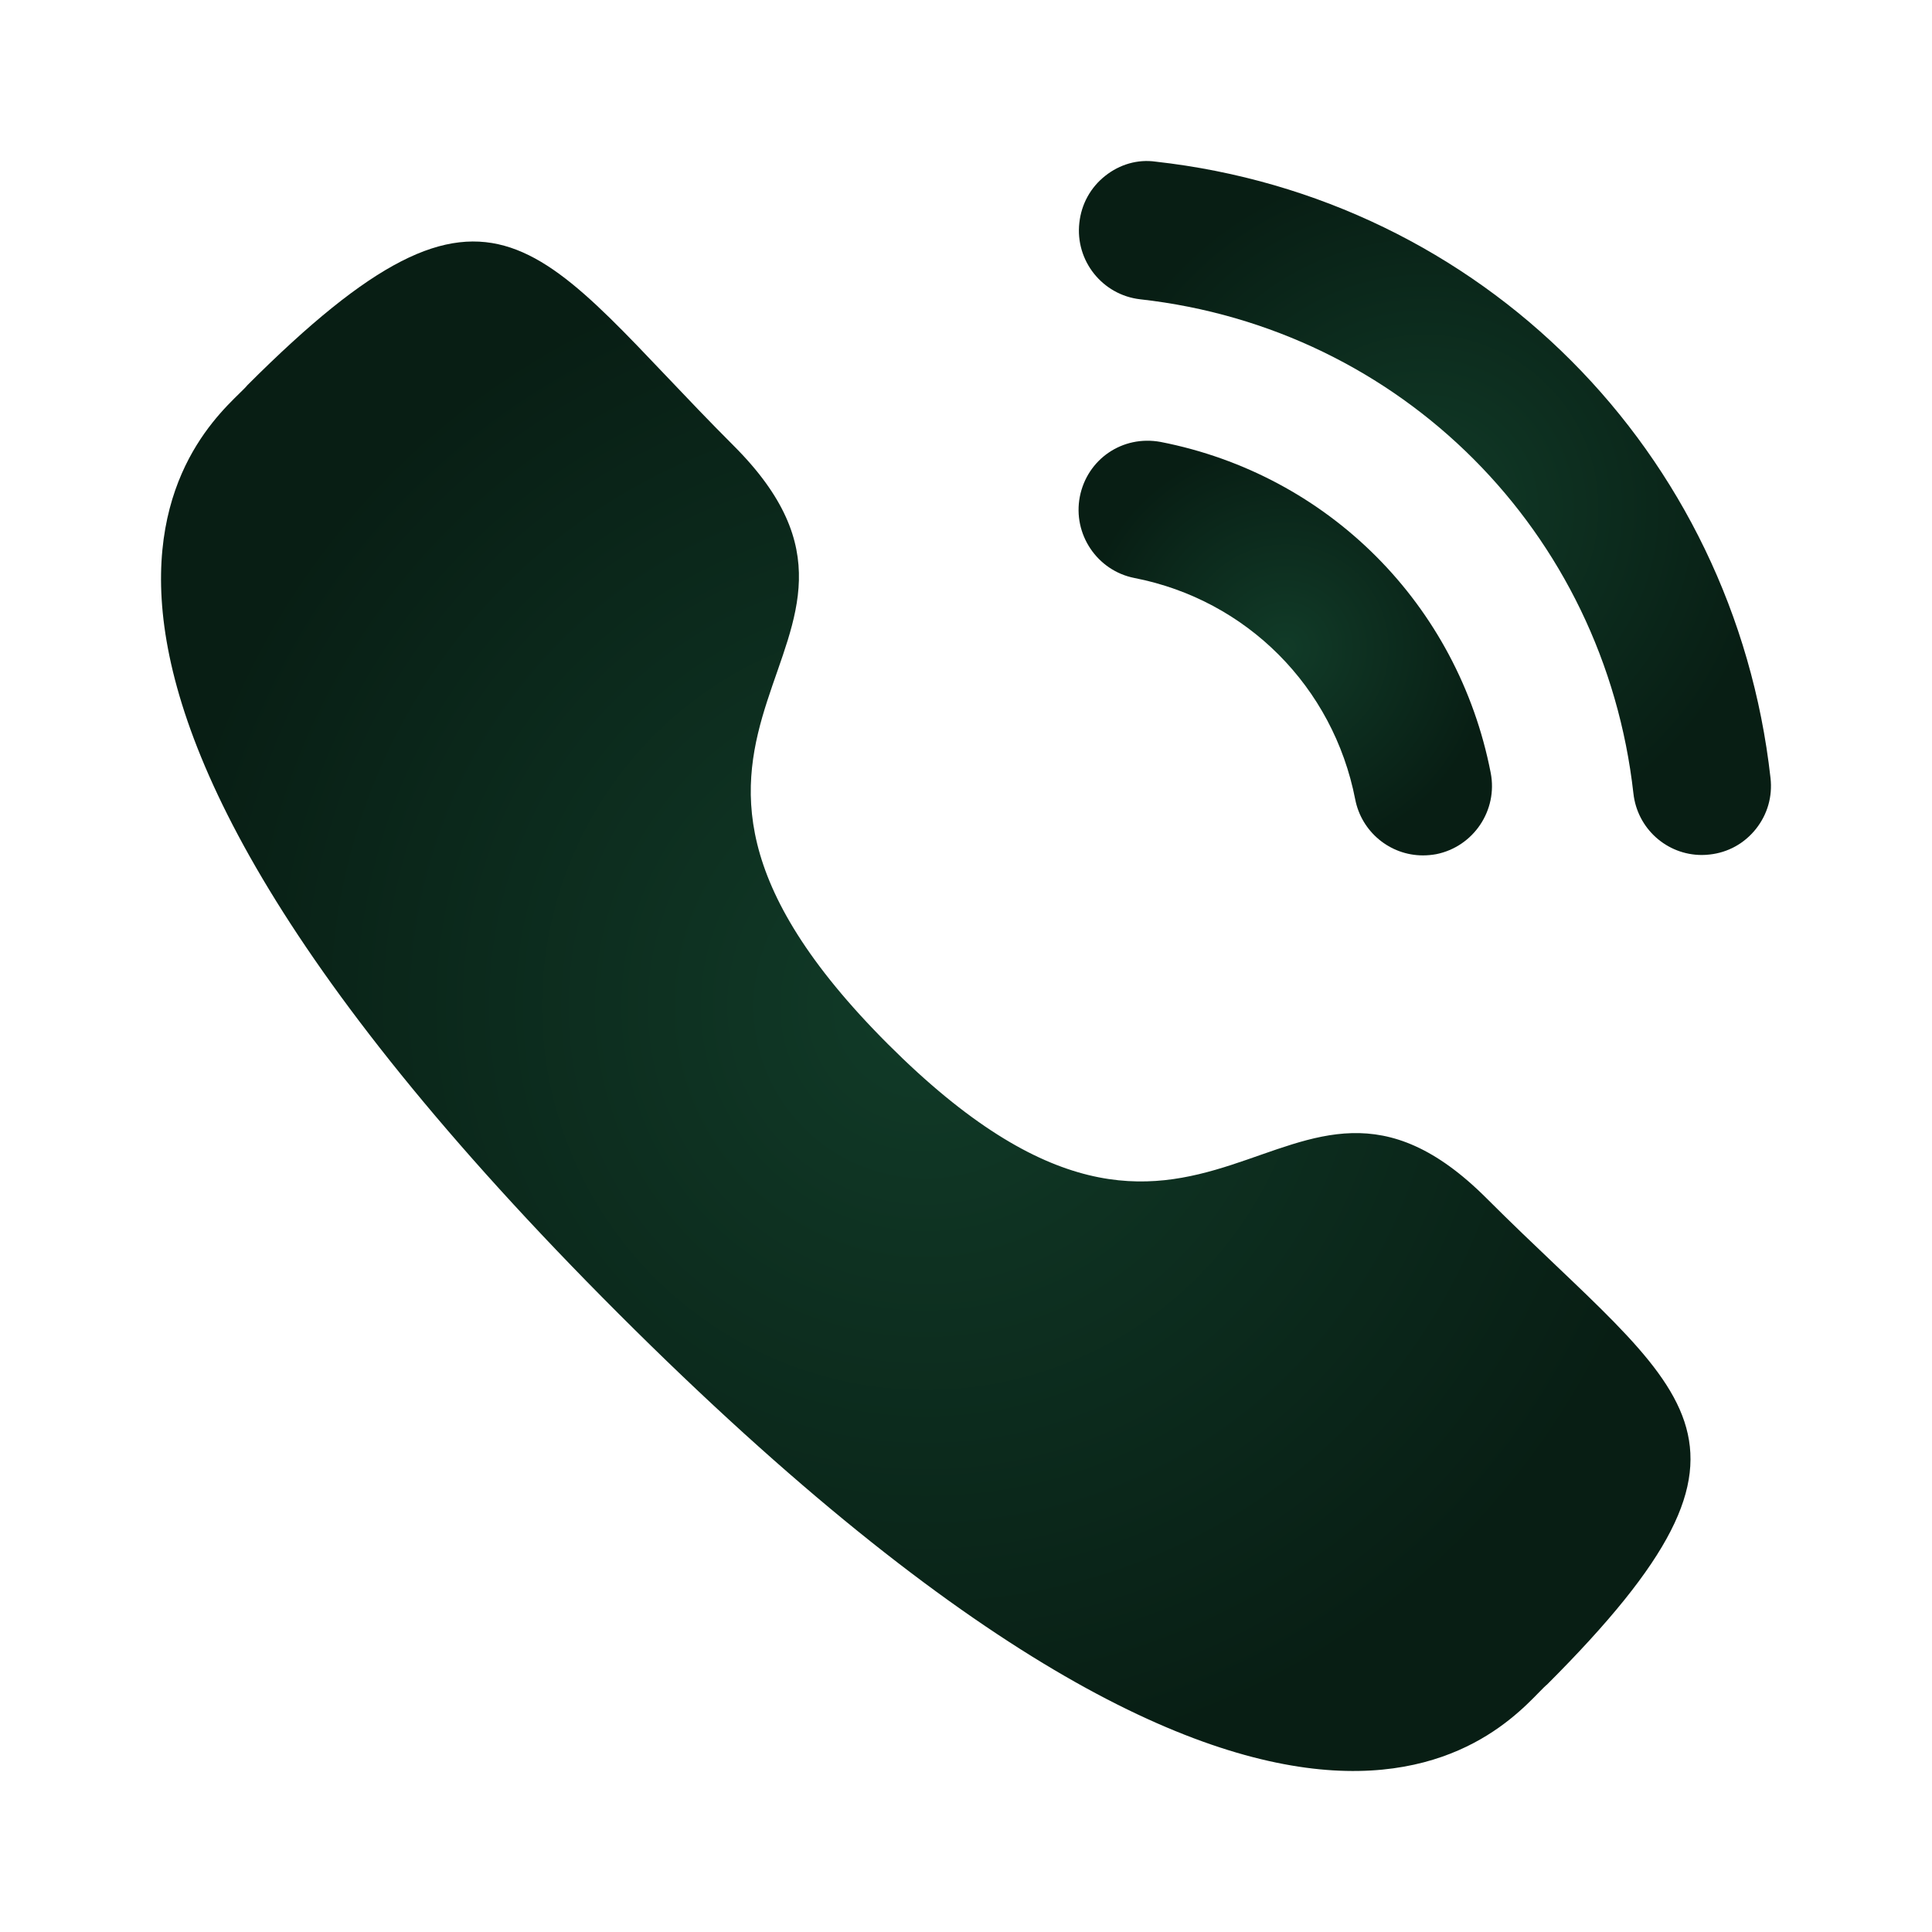 <svg width="24" height="24" viewBox="0 0 24 24" fill="none" xmlns="http://www.w3.org/2000/svg">
<path d="M14.418 5.49C13.942 5.402 13.505 5.706 13.414 6.17C13.324 6.635 13.629 7.089 14.092 7.18C15.486 7.452 16.562 8.531 16.835 9.93C16.913 10.333 17.267 10.626 17.676 10.626C17.731 10.626 17.785 10.621 17.841 10.611C18.304 10.518 18.609 10.066 18.518 9.6C18.111 7.511 16.503 5.897 14.418 5.49Z" fill="url(#paint0_radial_13_55718)"/>
<path d="M14.356 2.008C14.133 1.976 13.909 2.042 13.73 2.184C13.547 2.328 13.433 2.536 13.408 2.768C13.355 3.239 13.695 3.665 14.165 3.718C17.406 4.08 19.926 6.605 20.291 9.857C20.339 10.292 20.705 10.621 21.141 10.621C21.174 10.621 21.206 10.619 21.239 10.615C21.467 10.59 21.67 10.477 21.813 10.297C21.956 10.117 22.02 9.894 21.994 9.665C21.54 5.607 18.4 2.459 14.356 2.008Z" fill="url(#paint1_radial_13_55718)"/>
<path fill-rule="evenodd" clip-rule="evenodd" d="M11.032 12.972C15.021 16.96 15.926 12.347 18.466 14.885C20.914 17.333 22.322 17.823 19.219 20.925C18.831 21.237 16.362 24.994 7.685 16.32C-0.993 7.644 2.762 5.172 3.074 4.784C6.184 1.674 6.666 3.089 9.114 5.537C11.654 8.076 7.043 8.984 11.032 12.972Z" fill="url(#paint2_radial_13_55718)"/>
<defs>
<radialGradient id="paint0_radial_13_55718" cx="0" cy="0" r="1" gradientUnits="userSpaceOnUse" gradientTransform="translate(15.966 8.051) rotate(90) scale(2.576 2.568)">
<stop stop-color="#113B28"/>
<stop offset="1" stop-color="#081E14"/>
</radialGradient>
<radialGradient id="paint1_radial_13_55718" cx="0" cy="0" r="1" gradientUnits="userSpaceOnUse" gradientTransform="translate(17.701 6.311) rotate(90) scale(4.311 4.299)">
<stop stop-color="#113B28"/>
<stop offset="1" stop-color="#081E14"/>
</radialGradient>
<radialGradient id="paint2_radial_13_55718" cx="0" cy="0" r="1" gradientUnits="userSpaceOnUse" gradientTransform="translate(11.5 12.5) rotate(90) scale(9.5)">
<stop stop-color="#113B28"/>
<stop offset="1" stop-color="#081E14"/>
</radialGradient>
</defs>
</svg>
